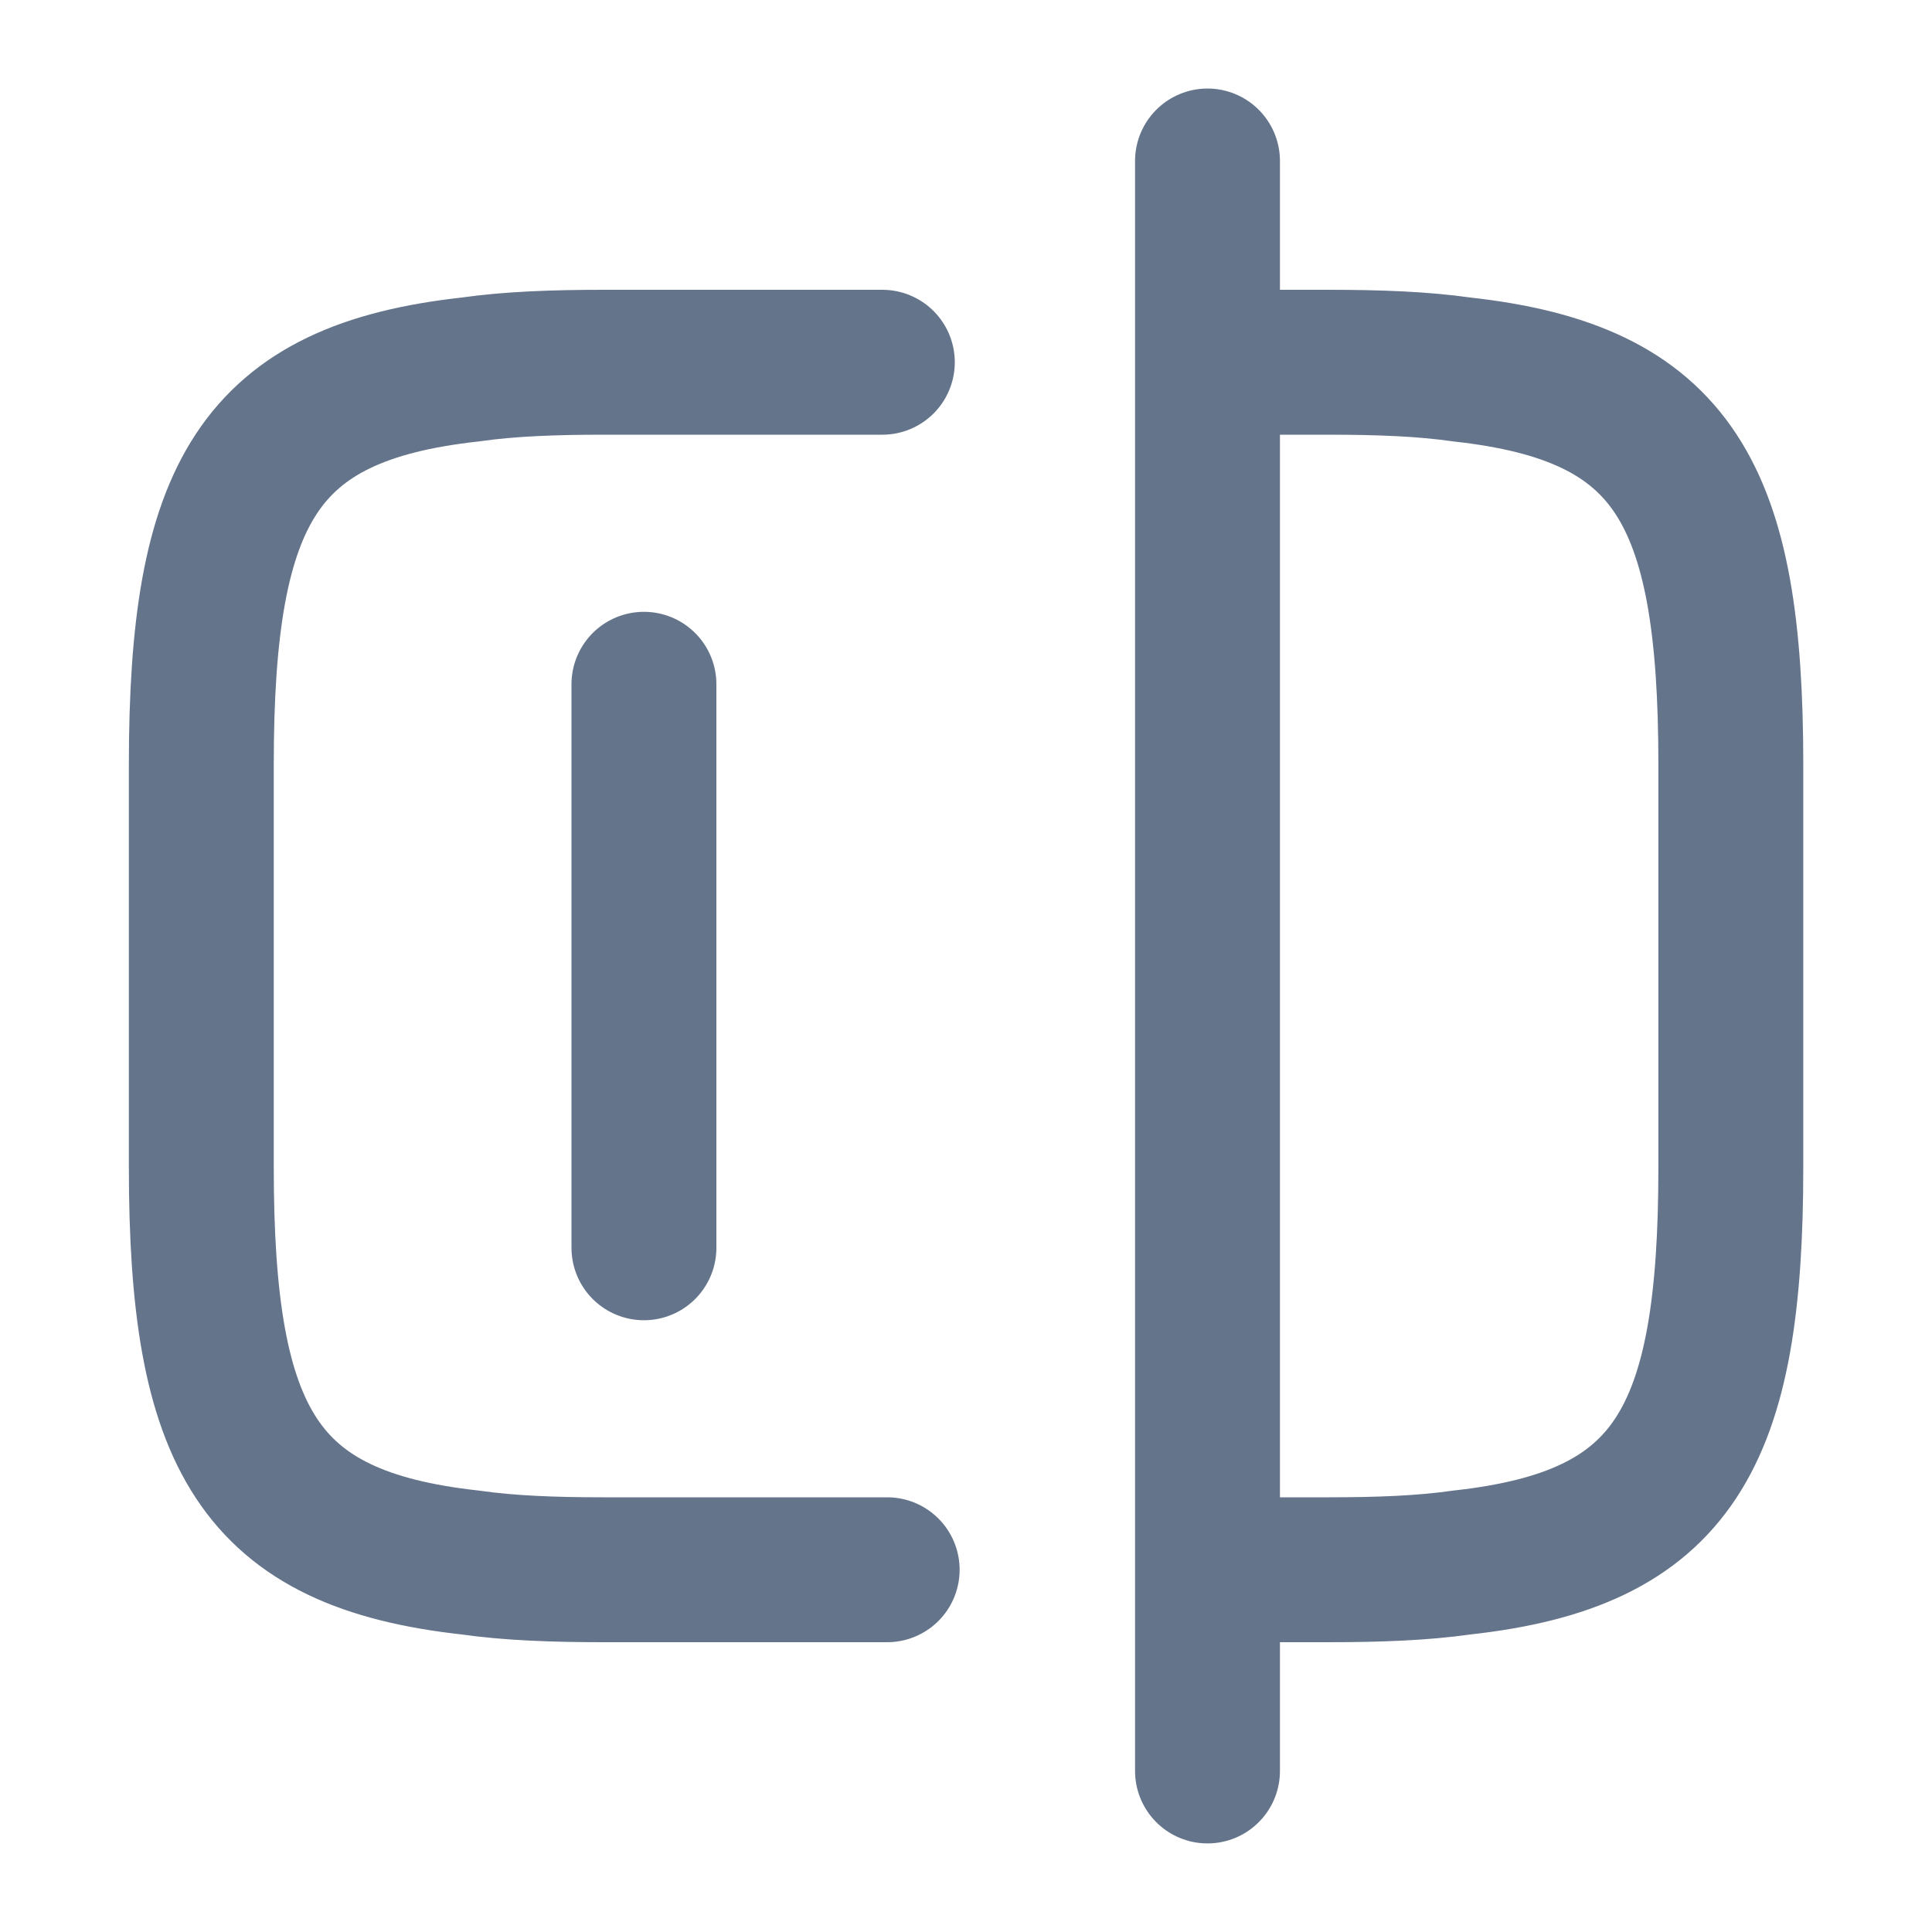 <svg width="40" height="40" viewBox="0 0 40 40" fill="none" xmlns="http://www.w3.org/2000/svg">
<g id="vuesax/linear/check">
<g id="check">
<path id="Vector" d="M18.368 32.5H12.501C11.468 32.5 10.551 32.467 9.735 32.35C5.351 31.867 4.168 29.8 4.168 24.167V15.833C4.168 10.2 5.351 8.133 9.735 7.65C10.551 7.533 11.468 7.5 12.501 7.5H18.268" stroke="#64748B" stroke-width="3" stroke-linecap="round" stroke-linejoin="round"/>
<path id="Vector_2" d="M25.035 7.5H27.502C28.535 7.5 29.452 7.533 30.268 7.65C34.652 8.133 35.835 10.2 35.835 15.833V24.167C35.835 29.8 34.652 31.867 30.268 32.35C29.452 32.467 28.535 32.5 27.502 32.5H25.035" stroke="#64748B" stroke-width="3" stroke-linecap="round" stroke-linejoin="round"/>
<path id="Vector_3" d="M25 3.333V36.666" stroke="#64748B" stroke-width="3" stroke-linecap="round" stroke-linejoin="round"/>
<path id="Vector_4" d="M13.332 14.167V25.834" stroke="#64748B" stroke-width="3" stroke-linecap="round" stroke-linejoin="round"/>
</g>
</g>
</svg>
